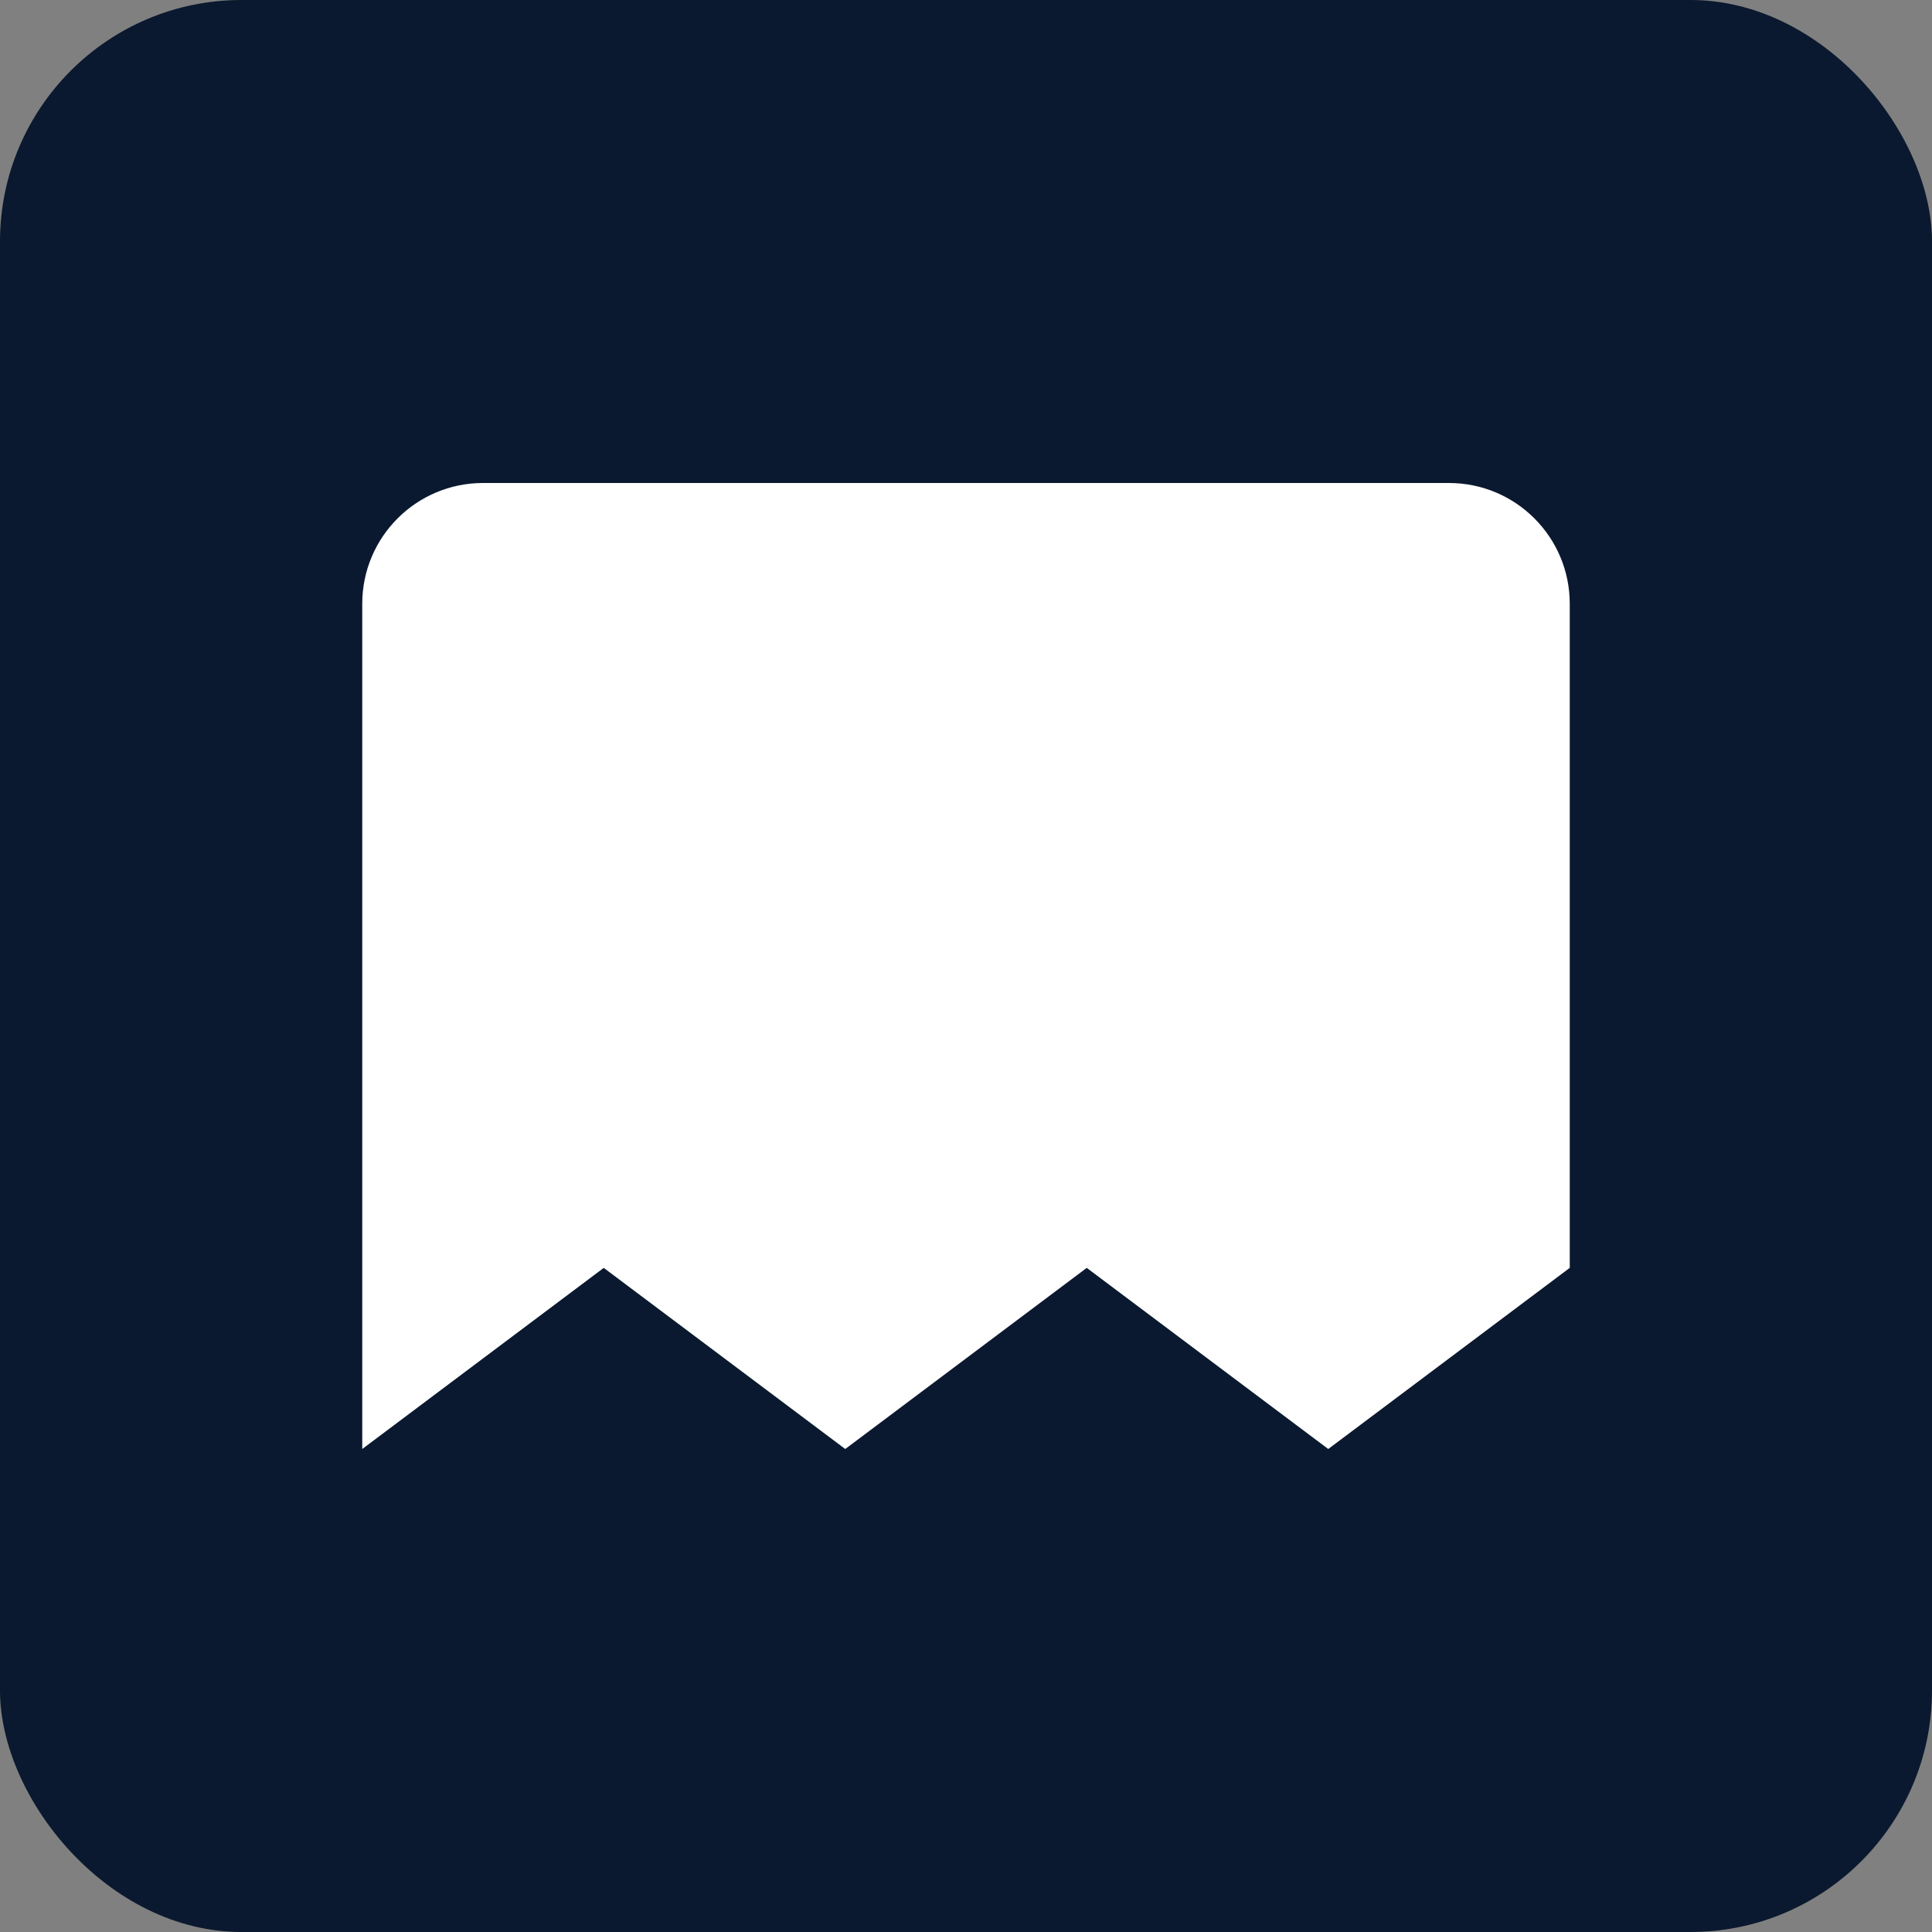 <svg xmlns="http://www.w3.org/2000/svg" viewBox="0 0 192 192" width="192" height="192">
  <rect x="0" y="0" width="192" height="192" fill="#808080" stroke="none"/>
  <rect width="192" height="192" fill="#0a192f" rx="24"/>
  <path d="M144 48H48c-6.627 0-12 5.373-12 12v84l24-18 24 18 24-18 24 18 24-18V60c0-6.627-5.373-12-12-12z" fill="white"/>
</svg>

